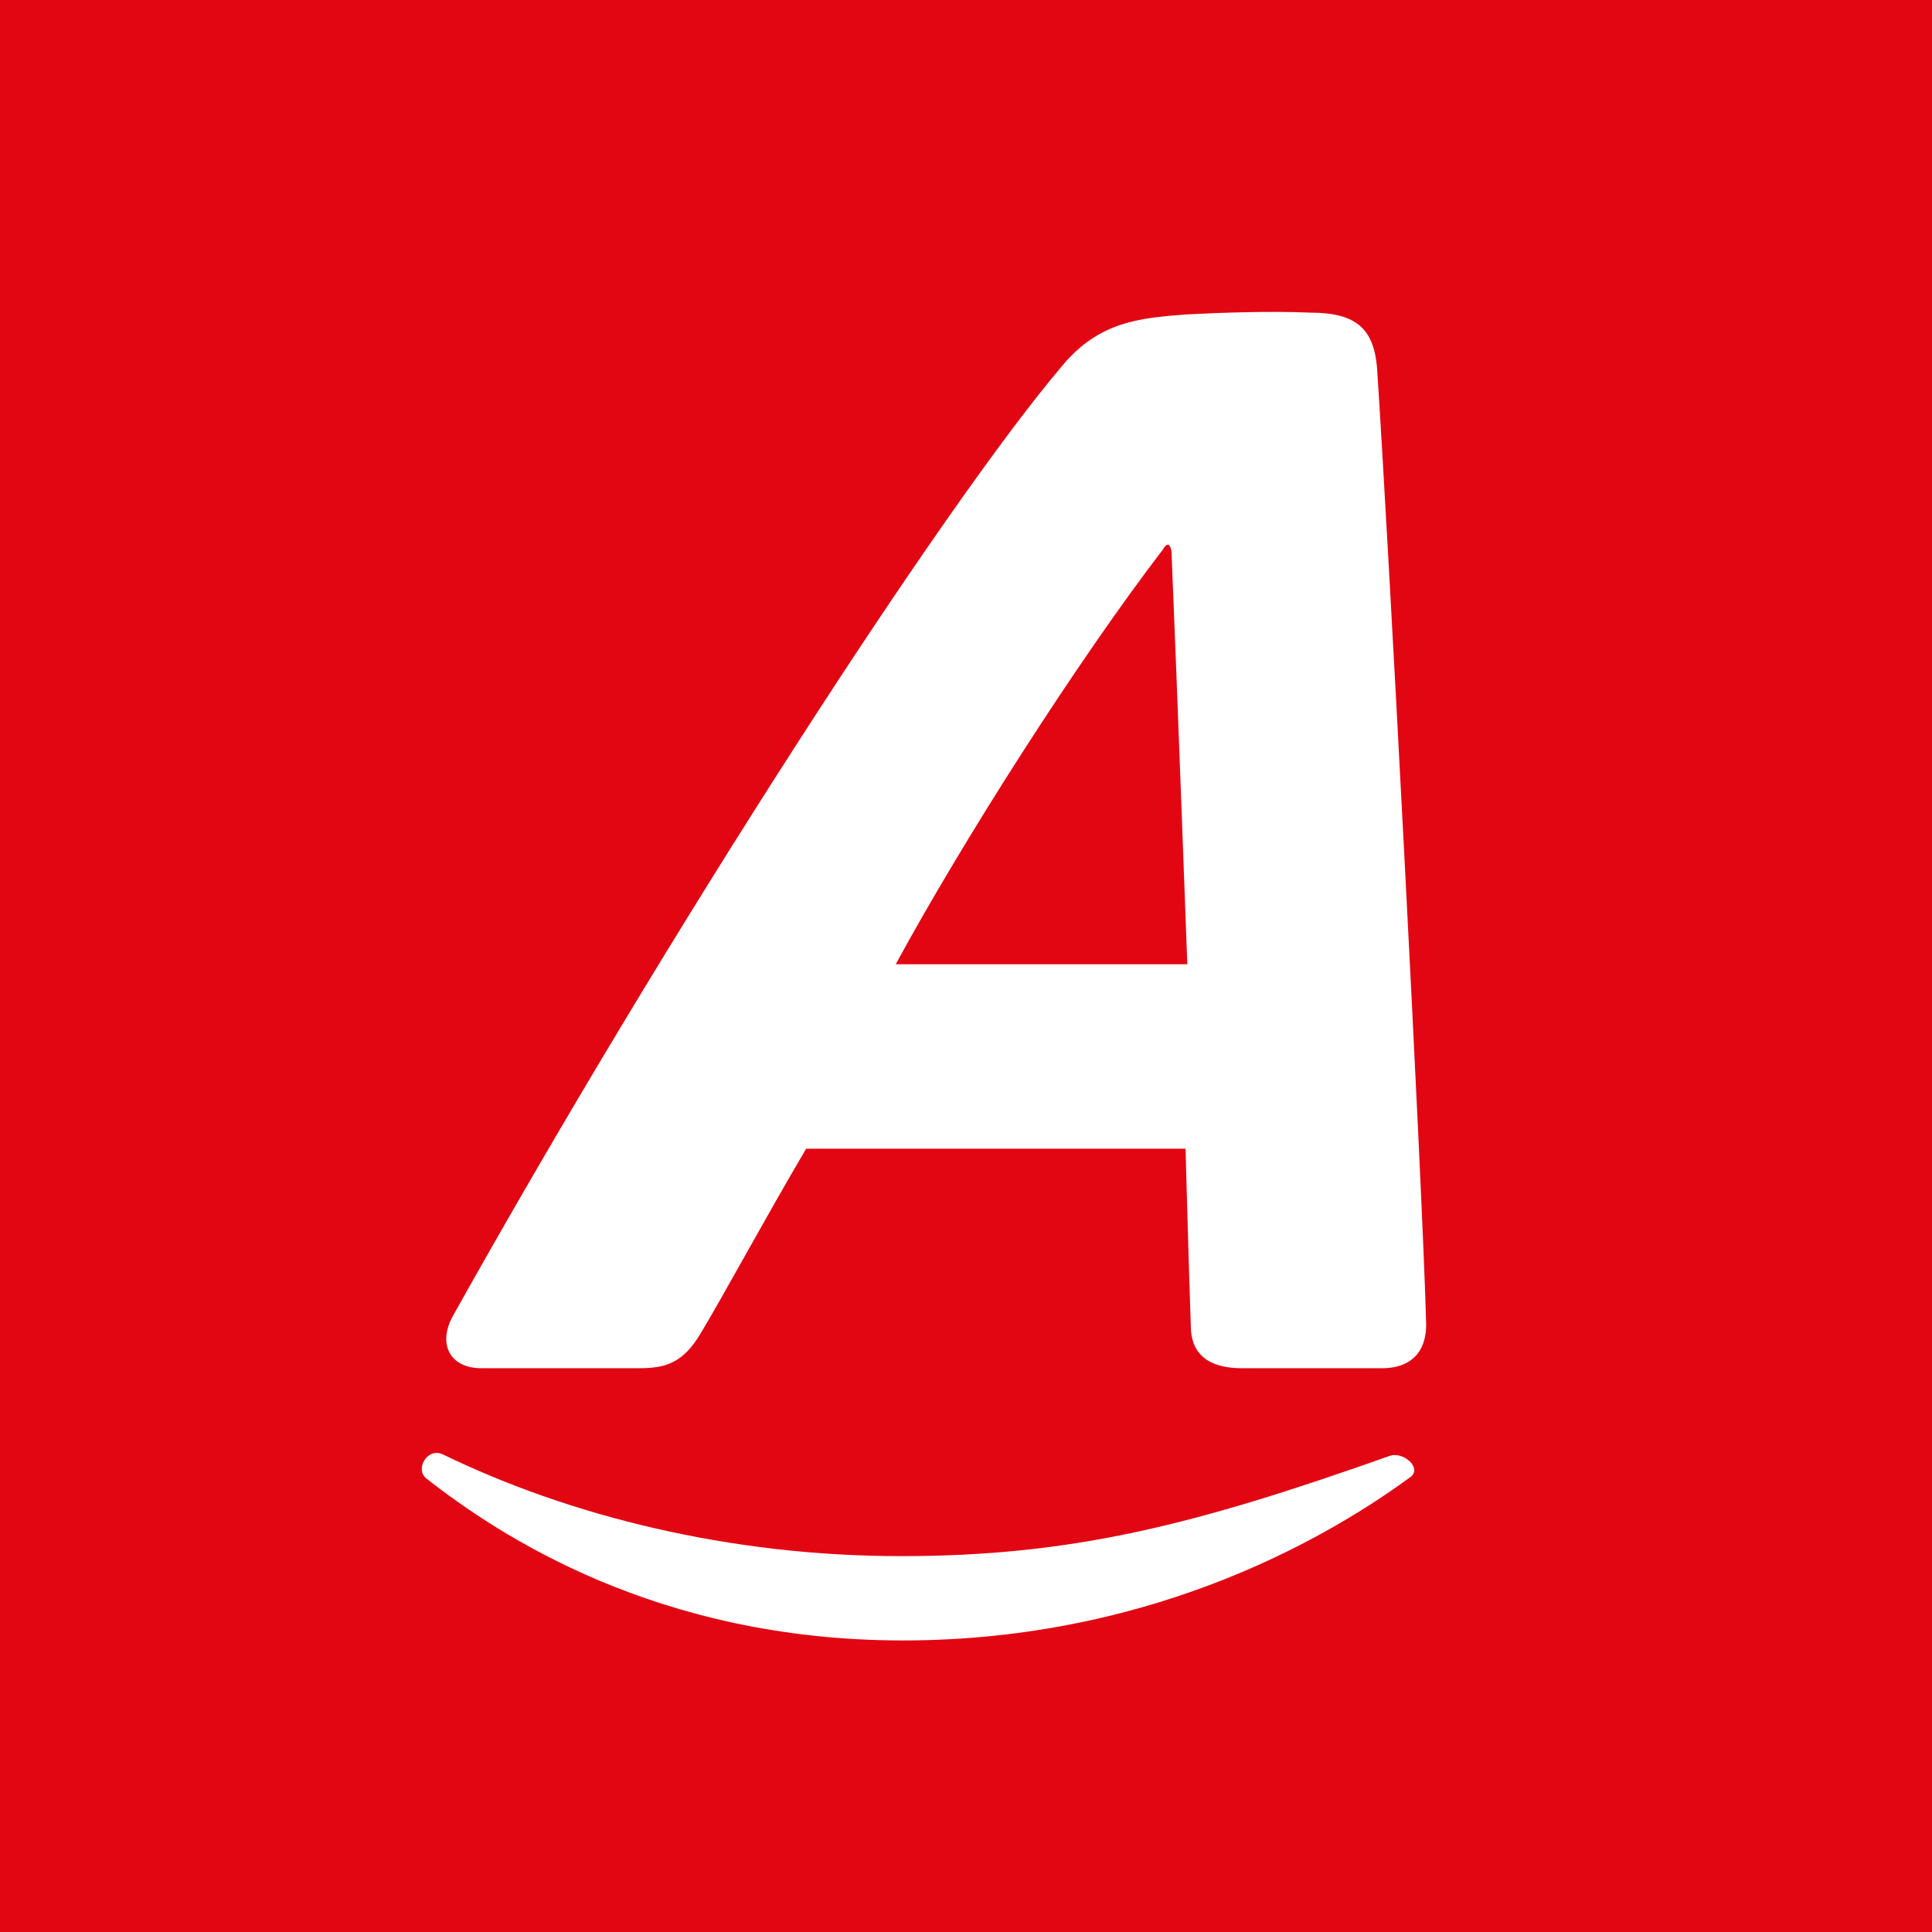 <?xml version="1.0" encoding="utf-8"?>
<!-- Generator: Adobe Illustrator 28.0.0, SVG Export Plug-In . SVG Version: 6.00 Build 0)  -->
<svg version="1.2" baseProfile="tiny-ps" xmlns="http://www.w3.org/2000/svg" viewBox="0 0 110 110">
  <title>Argos Limited</title>
<rect fill="#E20613" width="110" height="110" />
<path fill="#FFFFFF" d="M66.7,31.4c0.3,7.1,0.9,23.5,0.9,23.5H51c3.8-7,10.3-17.2,15.2-23.6C66.6,30.6,66.7,31.4,66.7,31.4   M67.6,17.9c-2.7,0.2-5,0.4-7.1,2.9c-6.8,8-22.4,32.1-34.7,54.1c-0.9,1.6-0.2,3,1.6,3c2.1,0,8.1,0,9,0c1.5,0,2.5-0.3,3.5-2  c1.1-1.8,3.7-6.6,6-10.5h21.6c0,0,0.2,7.4,0.3,10.1c0,1.5,0.9,2.4,2.9,2.4h8c1.4,0,2.5-0.7,2.5-2.5c-0.2-7.8-2.2-45.6-2.8-54.5  c-0.2-2.2-1.2-3.1-3.8-3.1C72.3,17.7,69.5,17.8,67.6,17.9" />
<path fill="#FFFFFF" d="M51.4,93.4c14.7,0,24.8-6.3,28.9-9.3c0.7-0.5-0.4-1.5-1.2-1.2c-11,3.9-18,5.7-27.8,5.7  c-9.8,0-18.9-2.3-26.1-5.8c-0.9-0.4-1.6,0.9-0.9,1.4C28.4,87.4,37.4,93.4,51.4,93.4L51.4,93.4z" />
</svg>